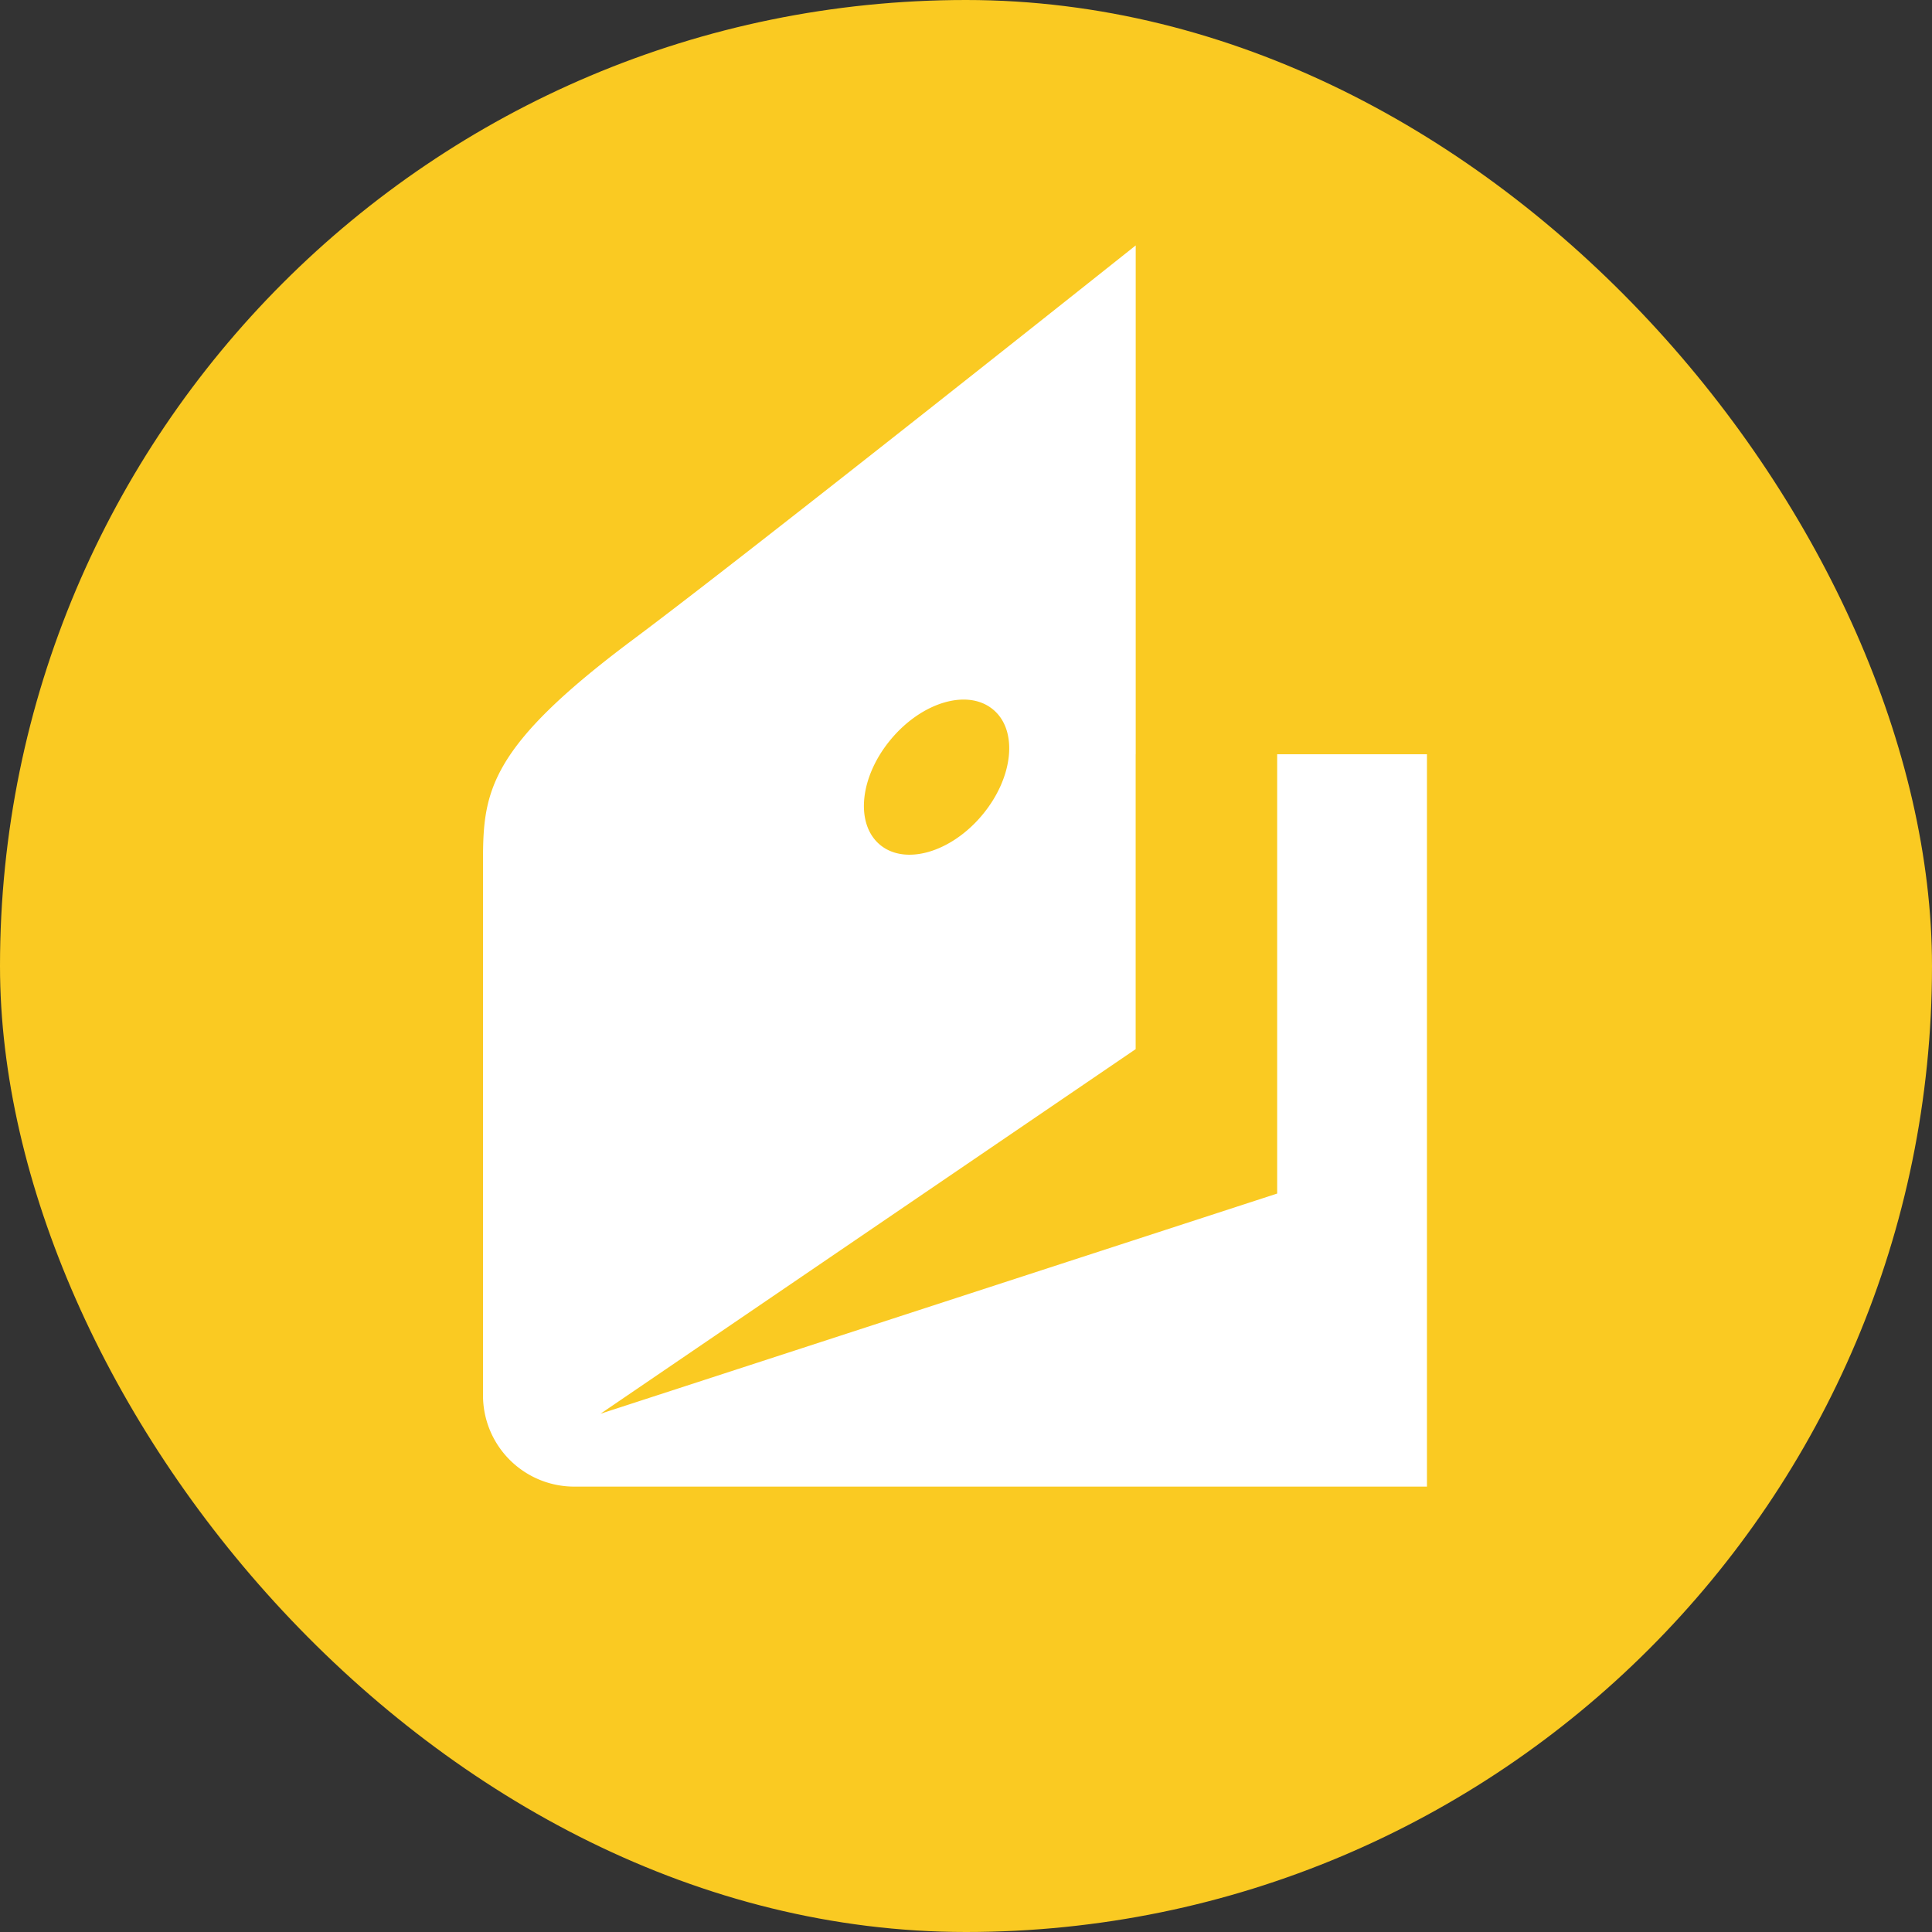 <svg xmlns="http://www.w3.org/2000/svg" viewBox="0 0 32 32"><rect x="0" y="0" width="32" height="32" fill="#333333" stroke="none"/><g fill="none" fill-rule="evenodd"><rect width="32" height="32" fill="#FACA22" rx="16"/><path fill="#FFF" d="M8 14.263c0-1.155.097-1.887 2.488-3.672 1.979-1.477 8.323-6.526 8.323-6.526v8.428h4.824v12.13H9.507A1.512 1.512 0 0 1 8 23.116v-8.853zm10.81-1.77v4.884l-8.864 6.039 11.208-3.647v-7.276h-2.343zm-4.05-.252c-.519.617-.602 1.4-.186 1.75.416.348 1.173.13 1.691-.487.519-.618.602-1.402.186-1.75-.416-.35-1.173-.131-1.691.487z"/></g></svg>